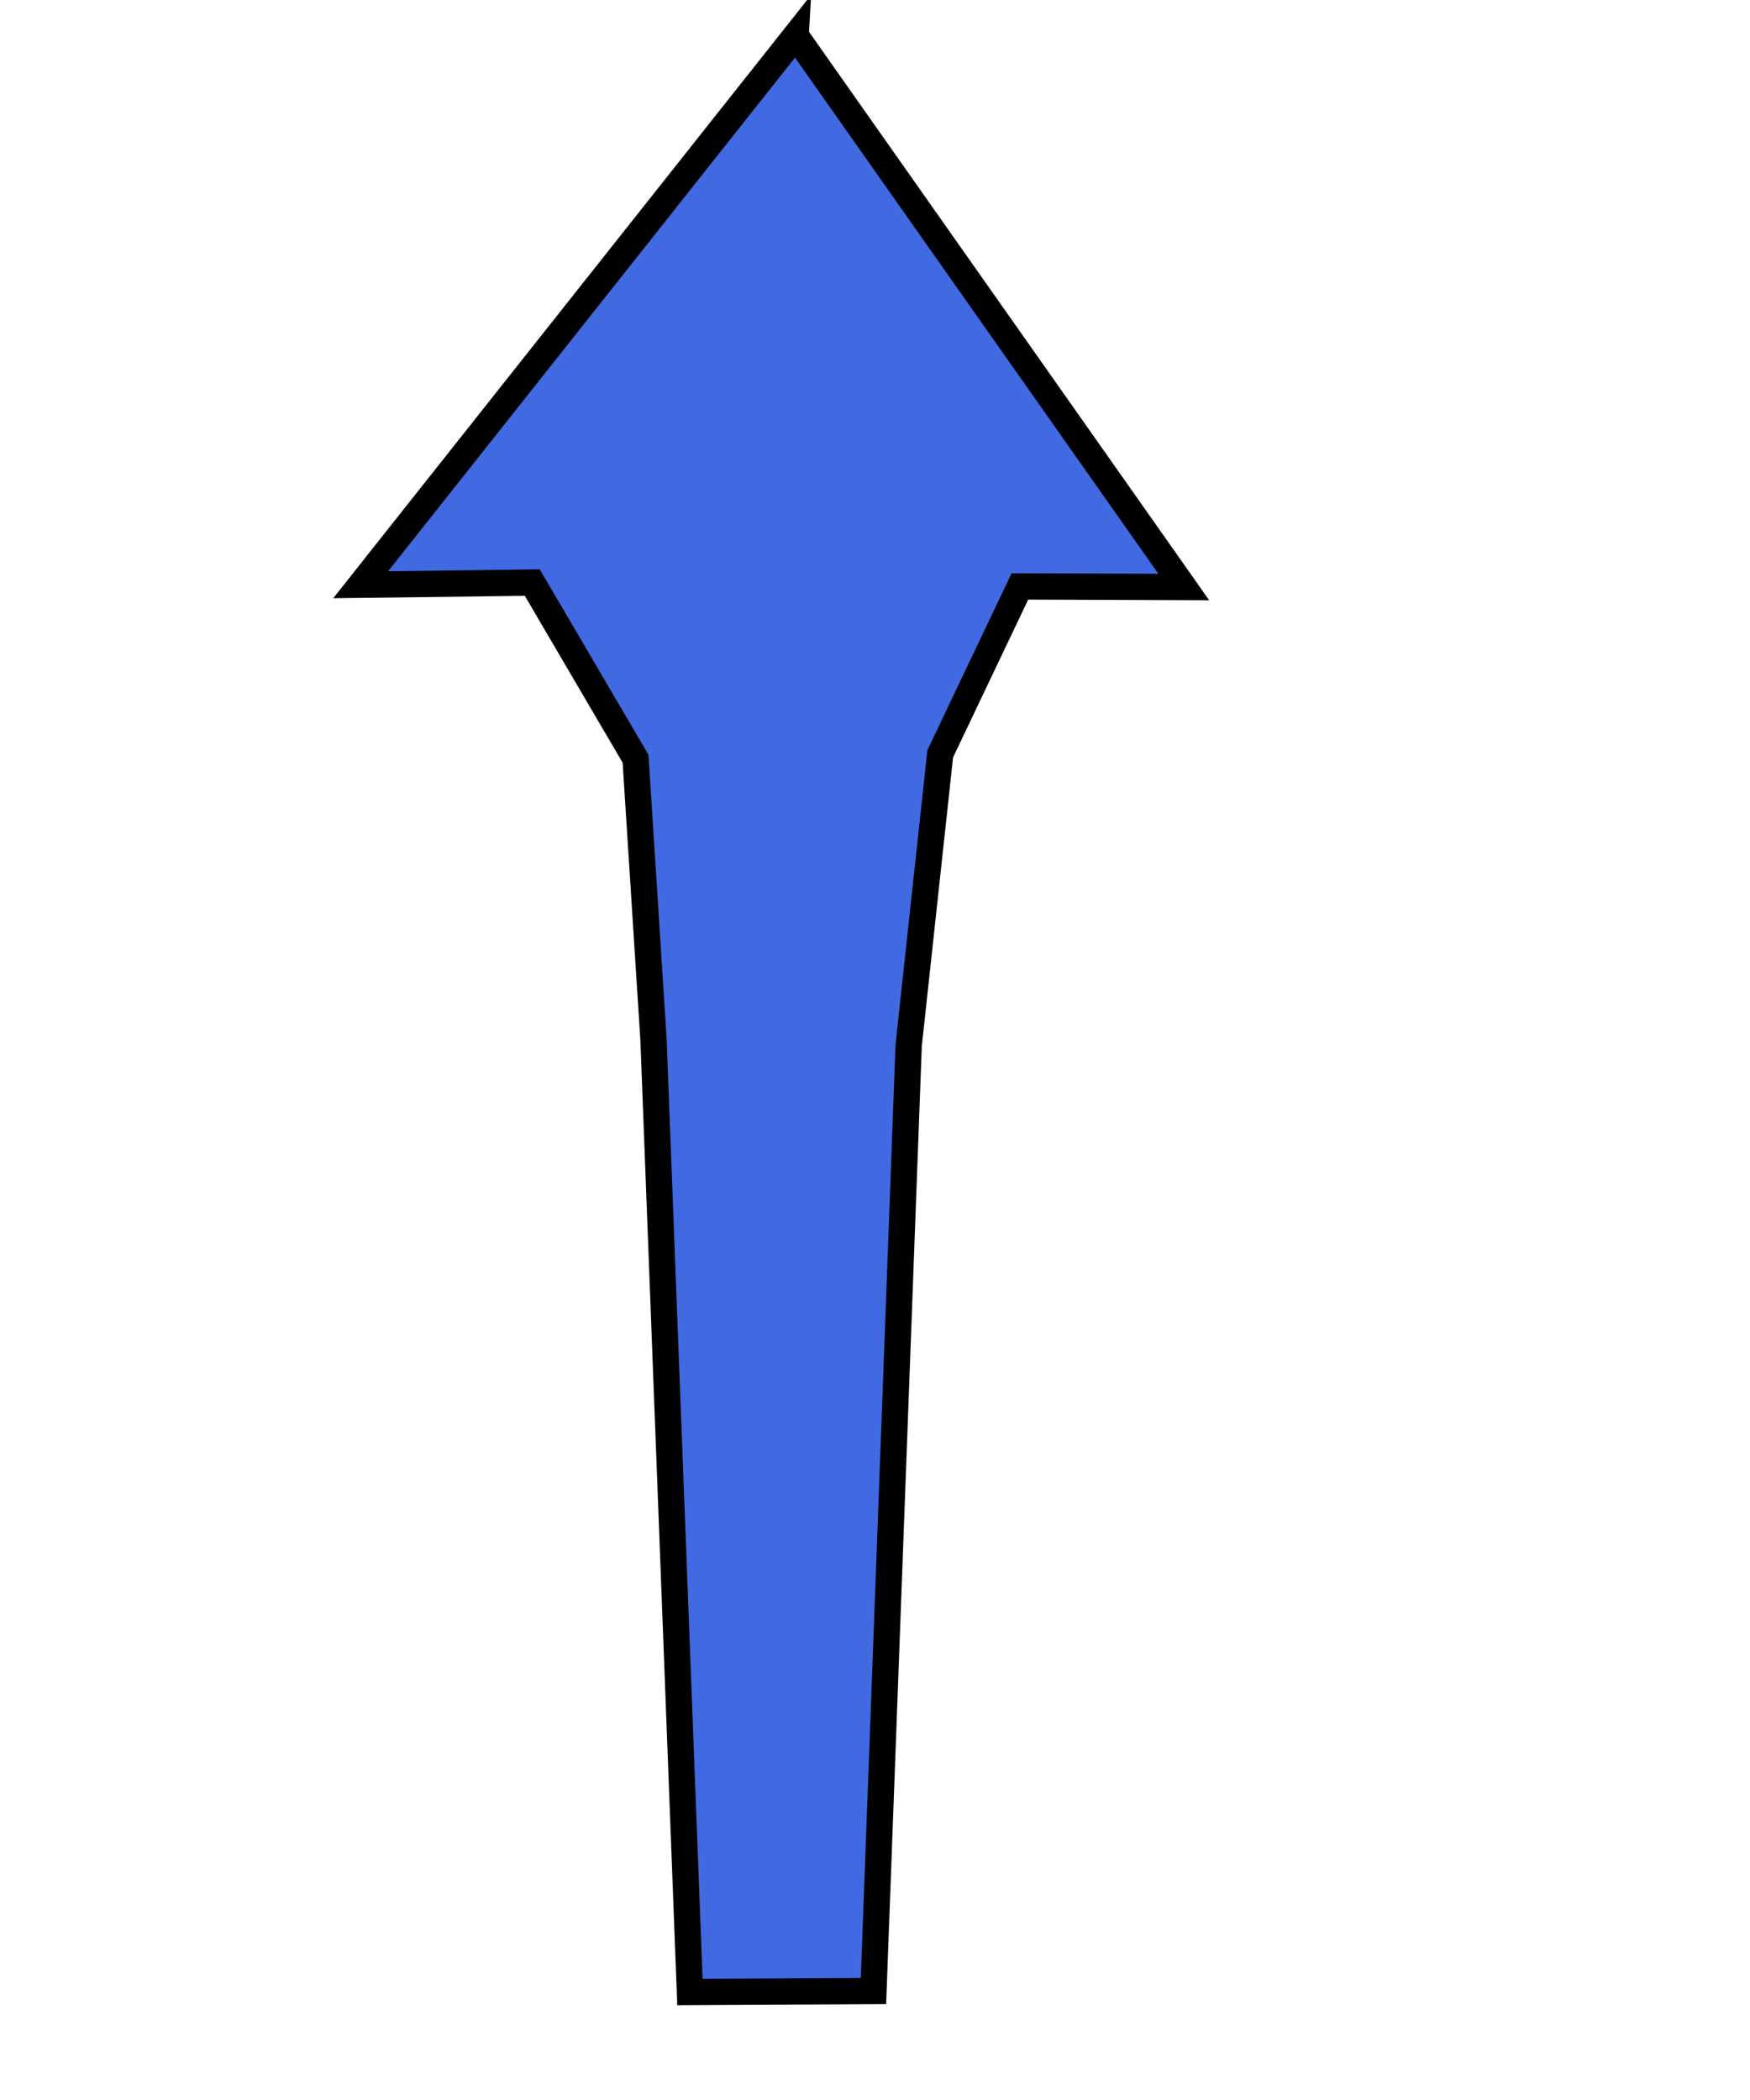 <?xml version="1.0" encoding="UTF-8" standalone="no"?>
<!-- Created with Inkscape (http://www.inkscape.org/) -->

<svg
   width="50pt"
   height="60pt"
   viewBox="0 0 17.639 21.167"
   version="1.1"
   id="svg5"
   inkscape:version="1.2 (1:1.2.1+202207142221+cd75a1ee6d)"
   sodipodi:docname="arrow03-B.svg"
   xmlns:inkscape="http://www.inkscape.org/namespaces/inkscape"
   xmlns:sodipodi="http://sodipodi.sourceforge.net/DTD/sodipodi-0.dtd"
   xmlns="http://www.w3.org/2000/svg"
   xmlns:svg="http://www.w3.org/2000/svg">
  <sodipodi:namedview
     id="namedview7"
     pagecolor="#ffffff"
     bordercolor="#111111"
     borderopacity="1"
     inkscape:showpageshadow="0"
     inkscape:pageopacity="0"
     inkscape:pagecheckerboard="1"
     inkscape:deskcolor="#d1d1d1"
     inkscape:document-units="mm"
     showgrid="true"
     inkscape:zoom="10.2125"
     inkscape:cx="33.439412"
     inkscape:cy="40"
     inkscape:window-width="1920"
     inkscape:window-height="1027"
     inkscape:window-x="0"
     inkscape:window-y="25"
     inkscape:window-maximized="1"
     inkscape:current-layer="layer1">
    <inkscape:grid
       type="xygrid"
       id="grid408" />
  </sodipodi:namedview>
  <defs
     id="defs2">
    <inkscape:path-effect
       effect="bspline"
       id="path-effect310"
       is_visible="true"
       lpeversion="1"
       weight="33.333"
       steps="2"
       helper_size="0"
       apply_no_weight="true"
       apply_with_weight="true"
       only_selected="false" />
  </defs>
  <g
     inkscape:label="Calque 1"
     inkscape:groupmode="layer"
     id="layer1">
    <path
       style="fill:#4169e1;stroke:#000000;stroke-width:0.265px;stroke-linecap:butt;stroke-linejoin:miter;stroke-opacity:1"
       d="m 8.02,0.359 c 0,0 -4.385,5.535 -4.385,5.535 0,0 1.73,-0.022 1.73,-0.022 0,0 1.041,1.776 1.041,1.776 0,0 0.181,2.832 0.181,2.832 0,0 0.367,9.599 0.367,9.599 0,0 1.85,-0.01 1.85,-0.01 0,0 0.355,-9.533 0.355,-9.533 0,0 0.318,-2.938 0.318,-2.938 0,0 0.803,-1.687 0.803,-1.687 0,0 1.652,0.006 1.652,0.006 0,0 -3.912,-5.557 -3.912,-5.557 z"
       id="path308"
       inkscape:path-effect="#path-effect310"
       inkscape:original-d="M 8.0204447,0.35909664 3.6356125,5.8941864 5.3657784,5.8718113 6.4067041,7.6475553 6.5878104,10.479151 6.9545378,20.0786 8.8041982,20.068549 9.1591157,10.535093 9.4773559,7.5966595 10.280713,5.9099622 l 1.651766,0.00568 z"
       sodipodi:nodetypes="cccccccccccc" />
  </g>
</svg>
